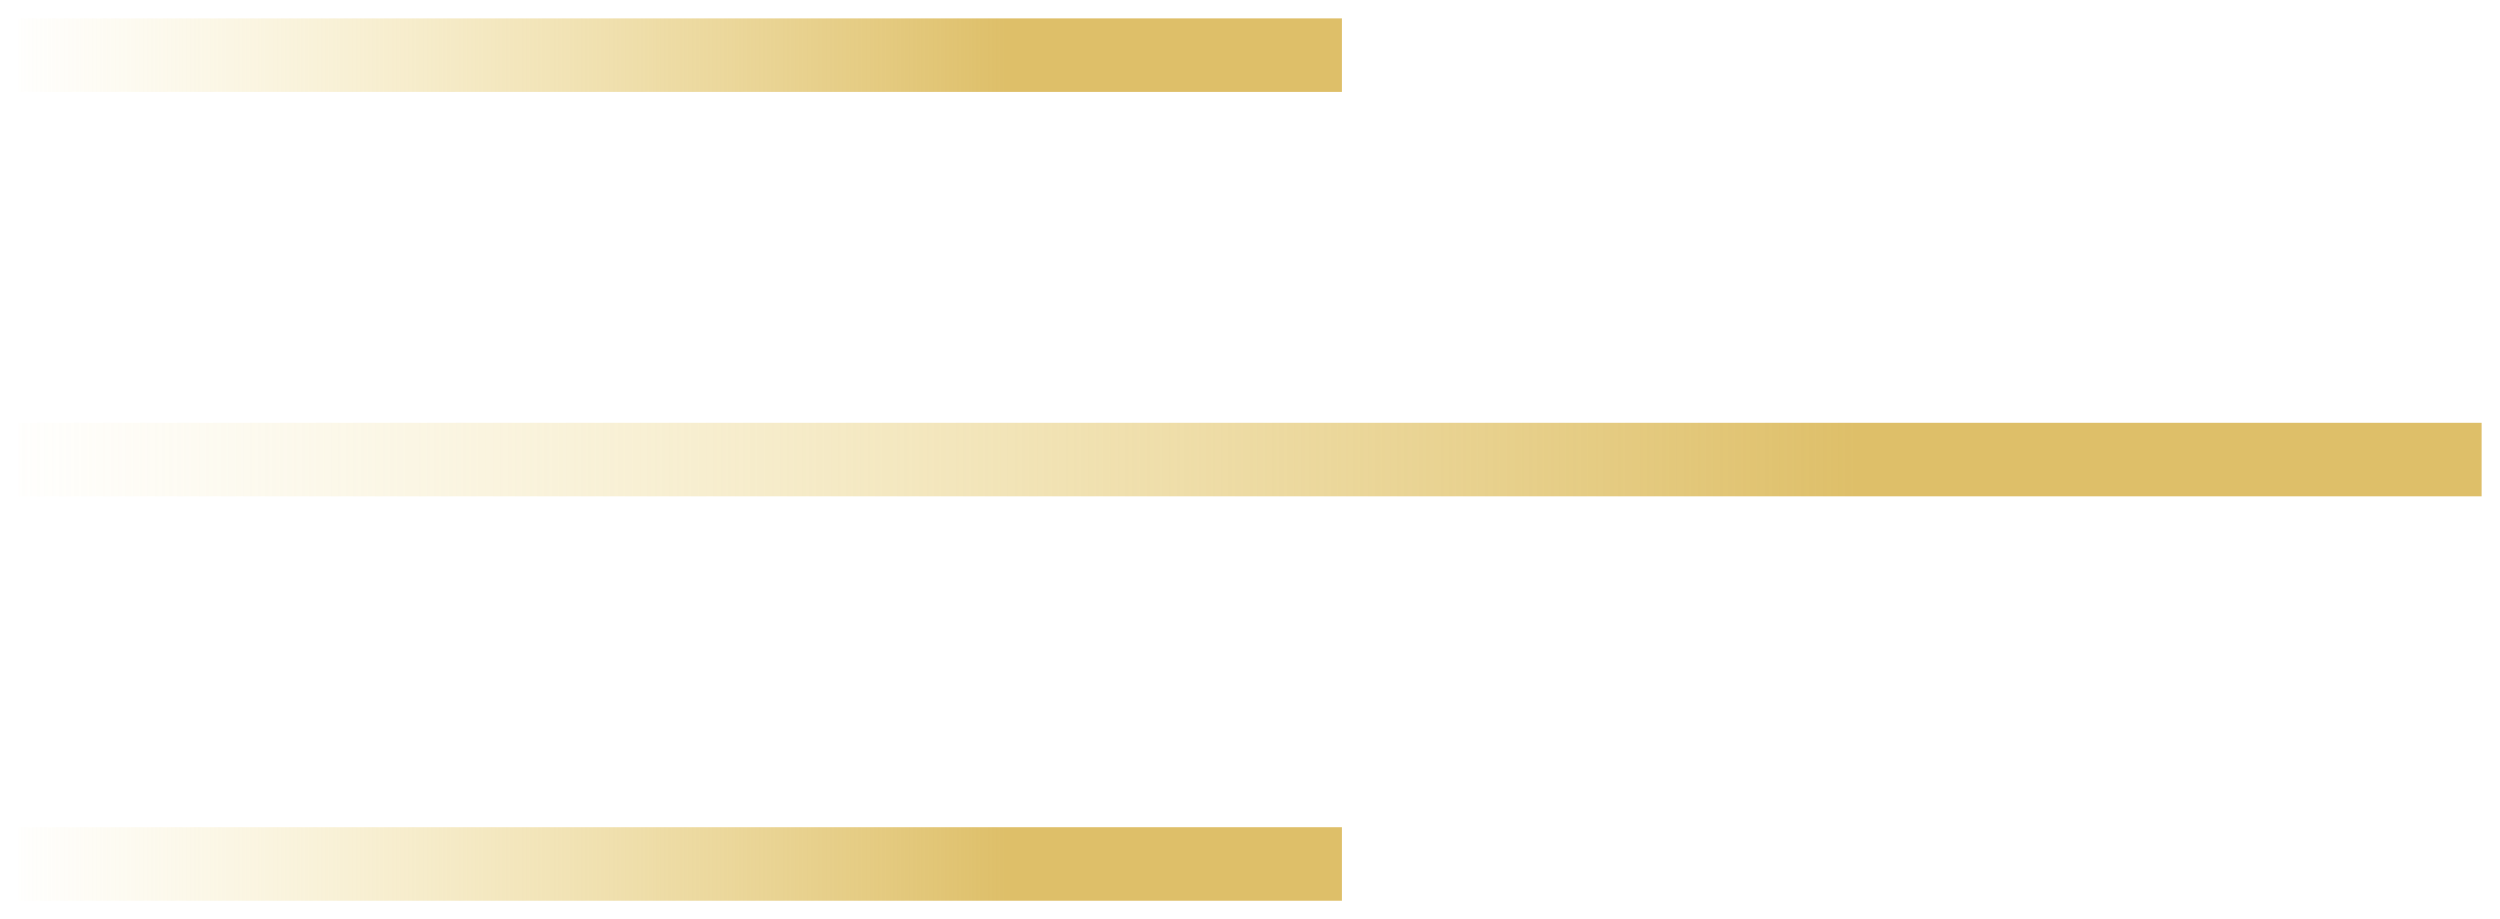 <svg width="68" height="25" viewBox="0 0 68 25" fill="none" xmlns="http://www.w3.org/2000/svg">
<rect x="0.5" y="0.5" width="36" height="2" fill="url(#paint0_linear_4772_1624)"/>
<rect x="0.5" y="11.5" width="67" height="2" fill="url(#paint1_linear_4772_1624)"/>
<rect x="0.5" y="22.5" width="36" height="2" fill="url(#paint2_linear_4772_1624)"/>
<defs>
<linearGradient id="paint0_linear_4772_1624" x1="27.366" y1="1.5" x2="-0.037" y2="1.5" gradientUnits="userSpaceOnUse">
<stop stop-color="#DEBF69"/>
<stop offset="1" stop-color="#F2DF93" stop-opacity="0"/>
</linearGradient>
<linearGradient id="paint1_linear_4772_1624" x1="50.5" y1="12.5" x2="-0.5" y2="12.5" gradientUnits="userSpaceOnUse">
<stop stop-color="#DEBF69"/>
<stop offset="1" stop-color="#F2DF93" stop-opacity="0"/>
</linearGradient>
<linearGradient id="paint2_linear_4772_1624" x1="27.366" y1="23.5" x2="-0.037" y2="23.5" gradientUnits="userSpaceOnUse">
<stop stop-color="#DEBF69"/>
<stop offset="1" stop-color="#F2DF93" stop-opacity="0"/>
</linearGradient>
</defs>
</svg>
